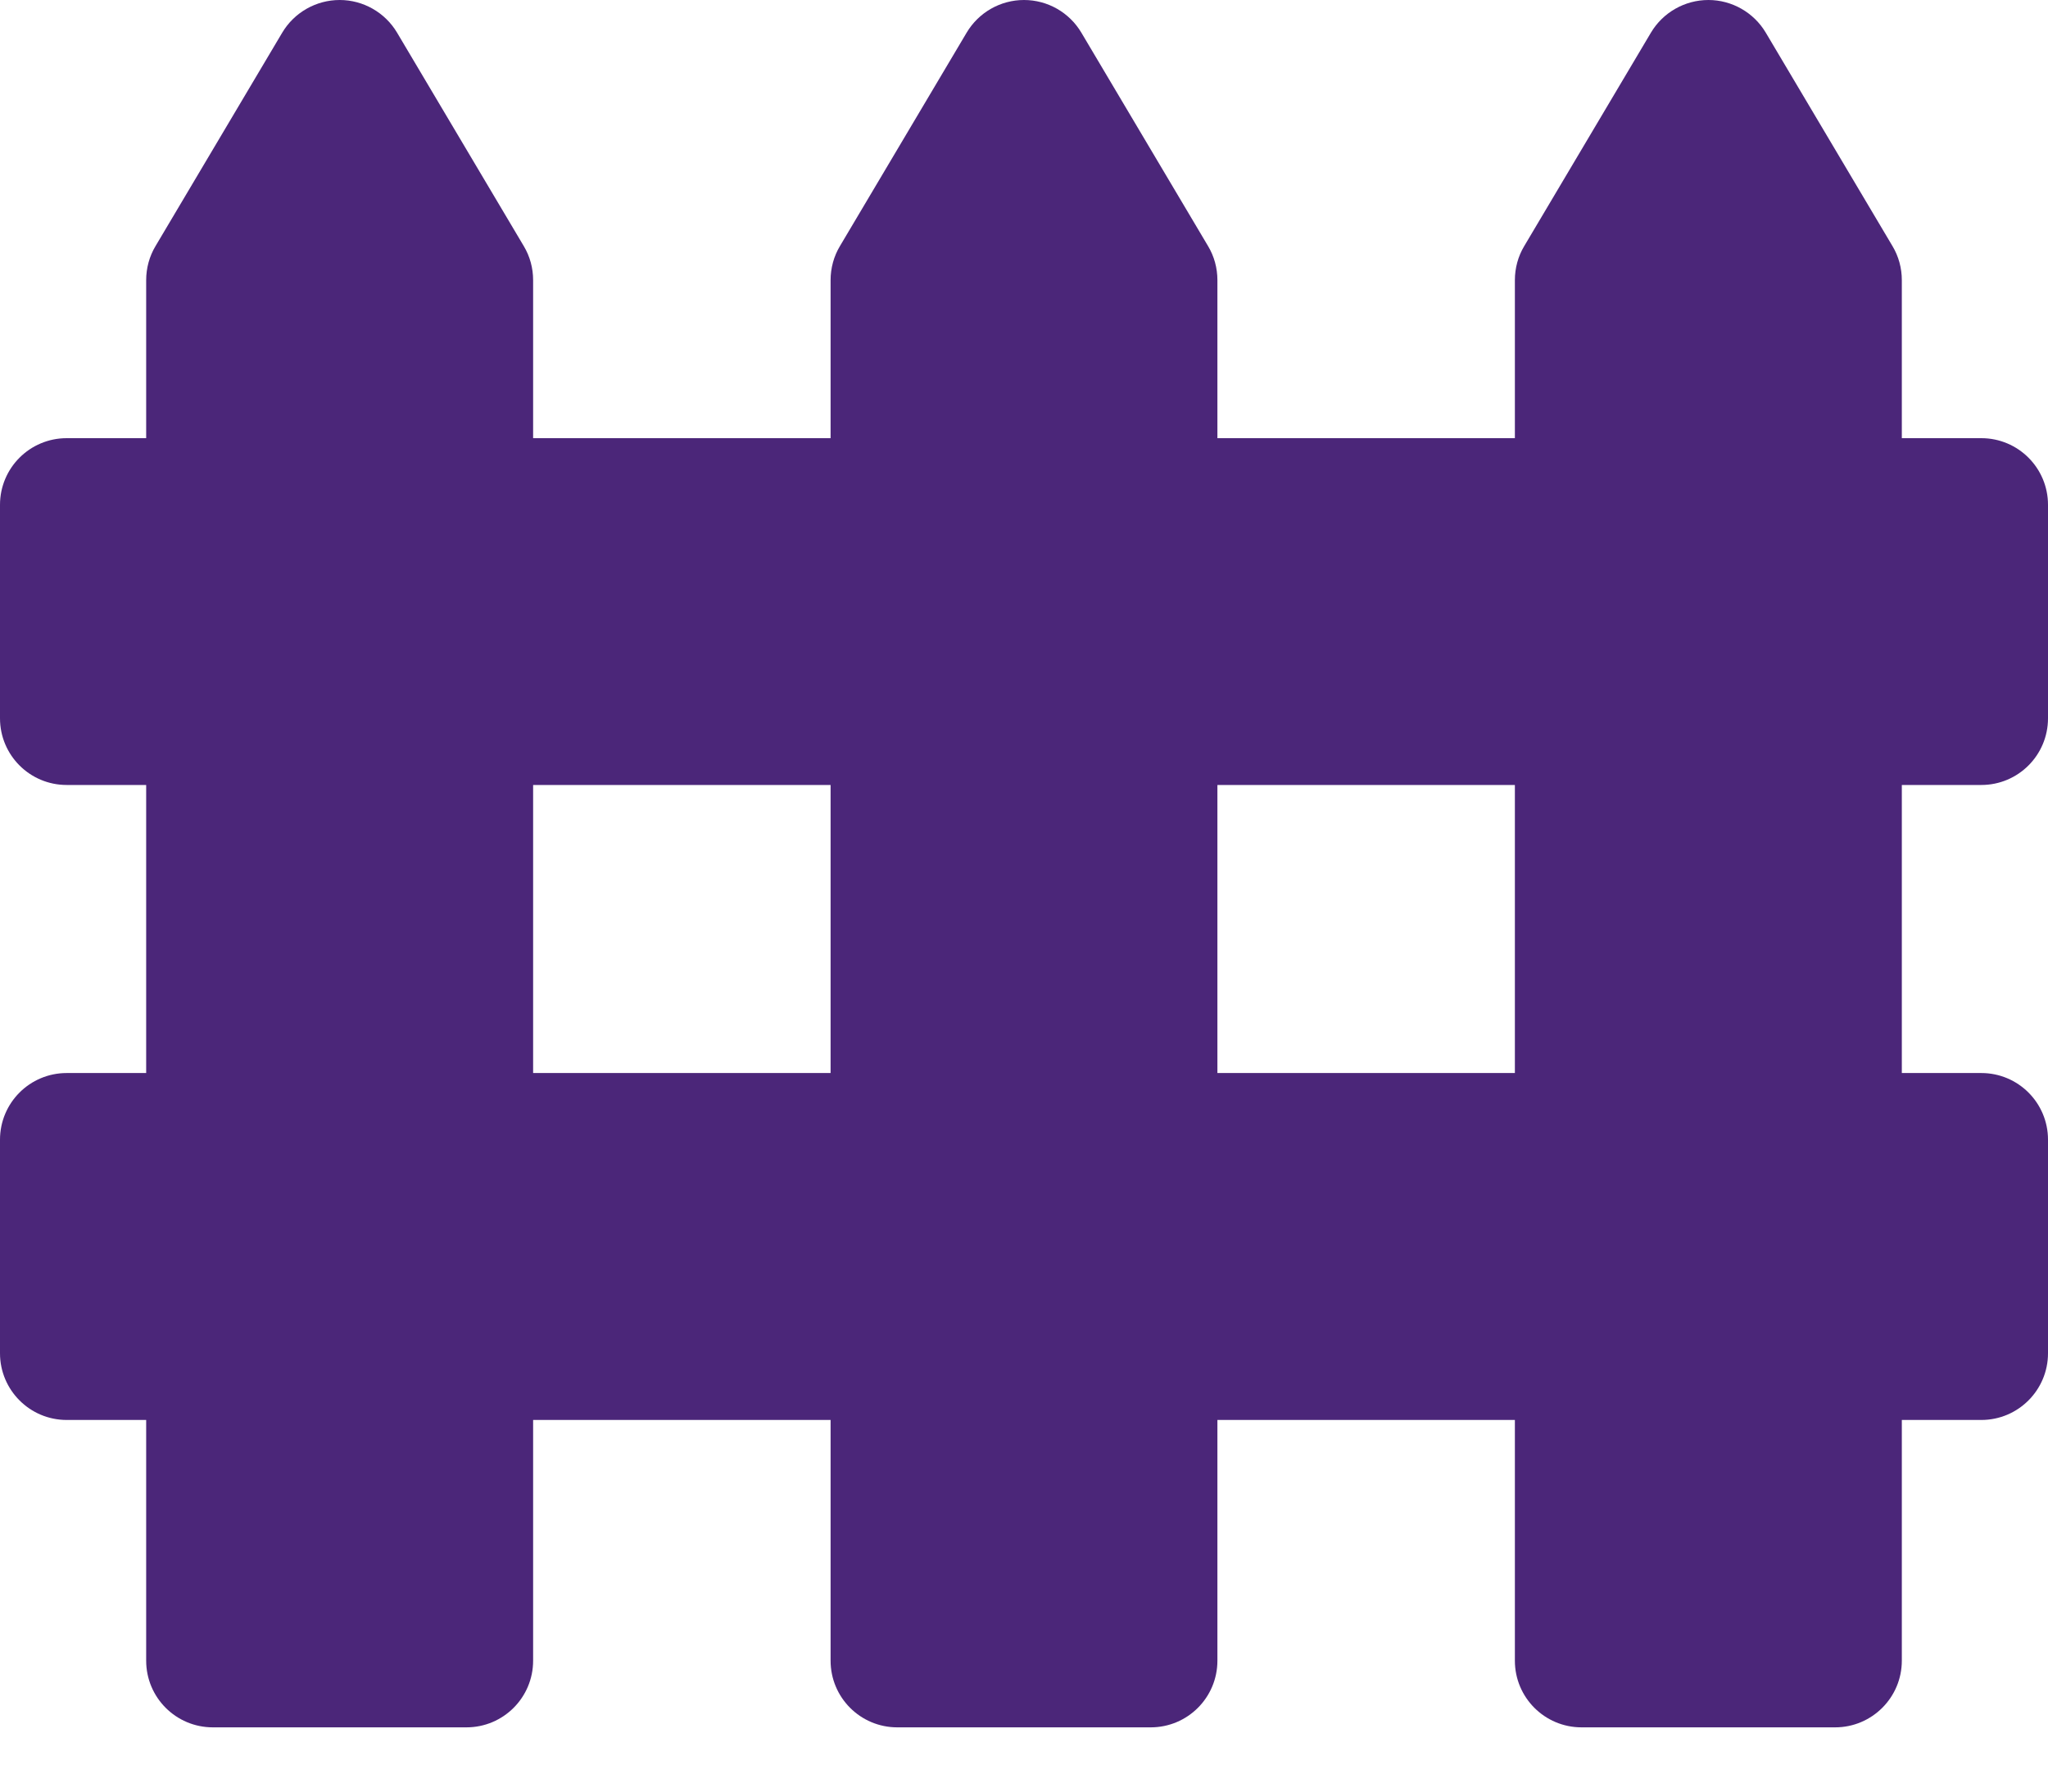 <svg width="16" height="14" viewBox="0 0 16 14" fill="none" xmlns="http://www.w3.org/2000/svg">
<path d="M15.479 6.134C15.767 6.134 16 5.901 16 5.613V3.945C16 3.657 15.767 3.424 15.479 3.424H14.858V2.189C14.858 2.095 14.833 2.003 14.785 1.923L13.795 0.255C13.701 0.097 13.53 3.12328e-05 13.347 3.12328e-05C13.163 3.12328e-05 12.992 0.097 12.898 0.255L11.908 1.923C11.86 2.003 11.835 2.095 11.835 2.189V3.424H9.511V2.189C9.511 2.095 9.486 2.003 9.438 1.923L8.448 0.255C8.354 0.097 8.184 3.12328e-05 8 3.12328e-05C7.816 3.12328e-05 7.646 0.097 7.552 0.255L6.562 1.923C6.514 2.003 6.489 2.095 6.489 2.189V3.424H4.165V2.189C4.165 2.095 4.14 2.003 4.092 1.923L3.102 0.255C3.008 0.097 2.837 0 2.654 0C2.47 0 2.299 0.097 2.205 0.255L1.215 1.923C1.167 2.003 1.142 2.095 1.142 2.189V3.424H0.521C0.233 3.424 0 3.657 0 3.945V5.613C0 5.901 0.233 6.134 0.521 6.134H1.142V8.385H0.521C0.233 8.385 0 8.618 0 8.906V10.575C0 10.862 0.233 11.096 0.521 11.096H1.142V12.977C1.142 13.265 1.375 13.498 1.663 13.498H3.644C3.932 13.498 4.165 13.265 4.165 12.977V11.096H6.489V12.977C6.489 13.265 6.722 13.498 7.01 13.498H8.99C9.278 13.498 9.511 13.265 9.511 12.977V11.096H11.835V12.977C11.835 13.265 12.068 13.498 12.356 13.498H14.337C14.624 13.498 14.858 13.265 14.858 12.977V11.096H15.479C15.767 11.096 16 10.862 16 10.575V8.906C16 8.618 15.767 8.385 15.479 8.385H14.858V6.134H15.479ZM6.489 8.385H4.165V6.134H6.489V8.385ZM11.835 8.385H9.511V6.134H11.835V8.385Z" fill="#4B2679"/>
</svg>
